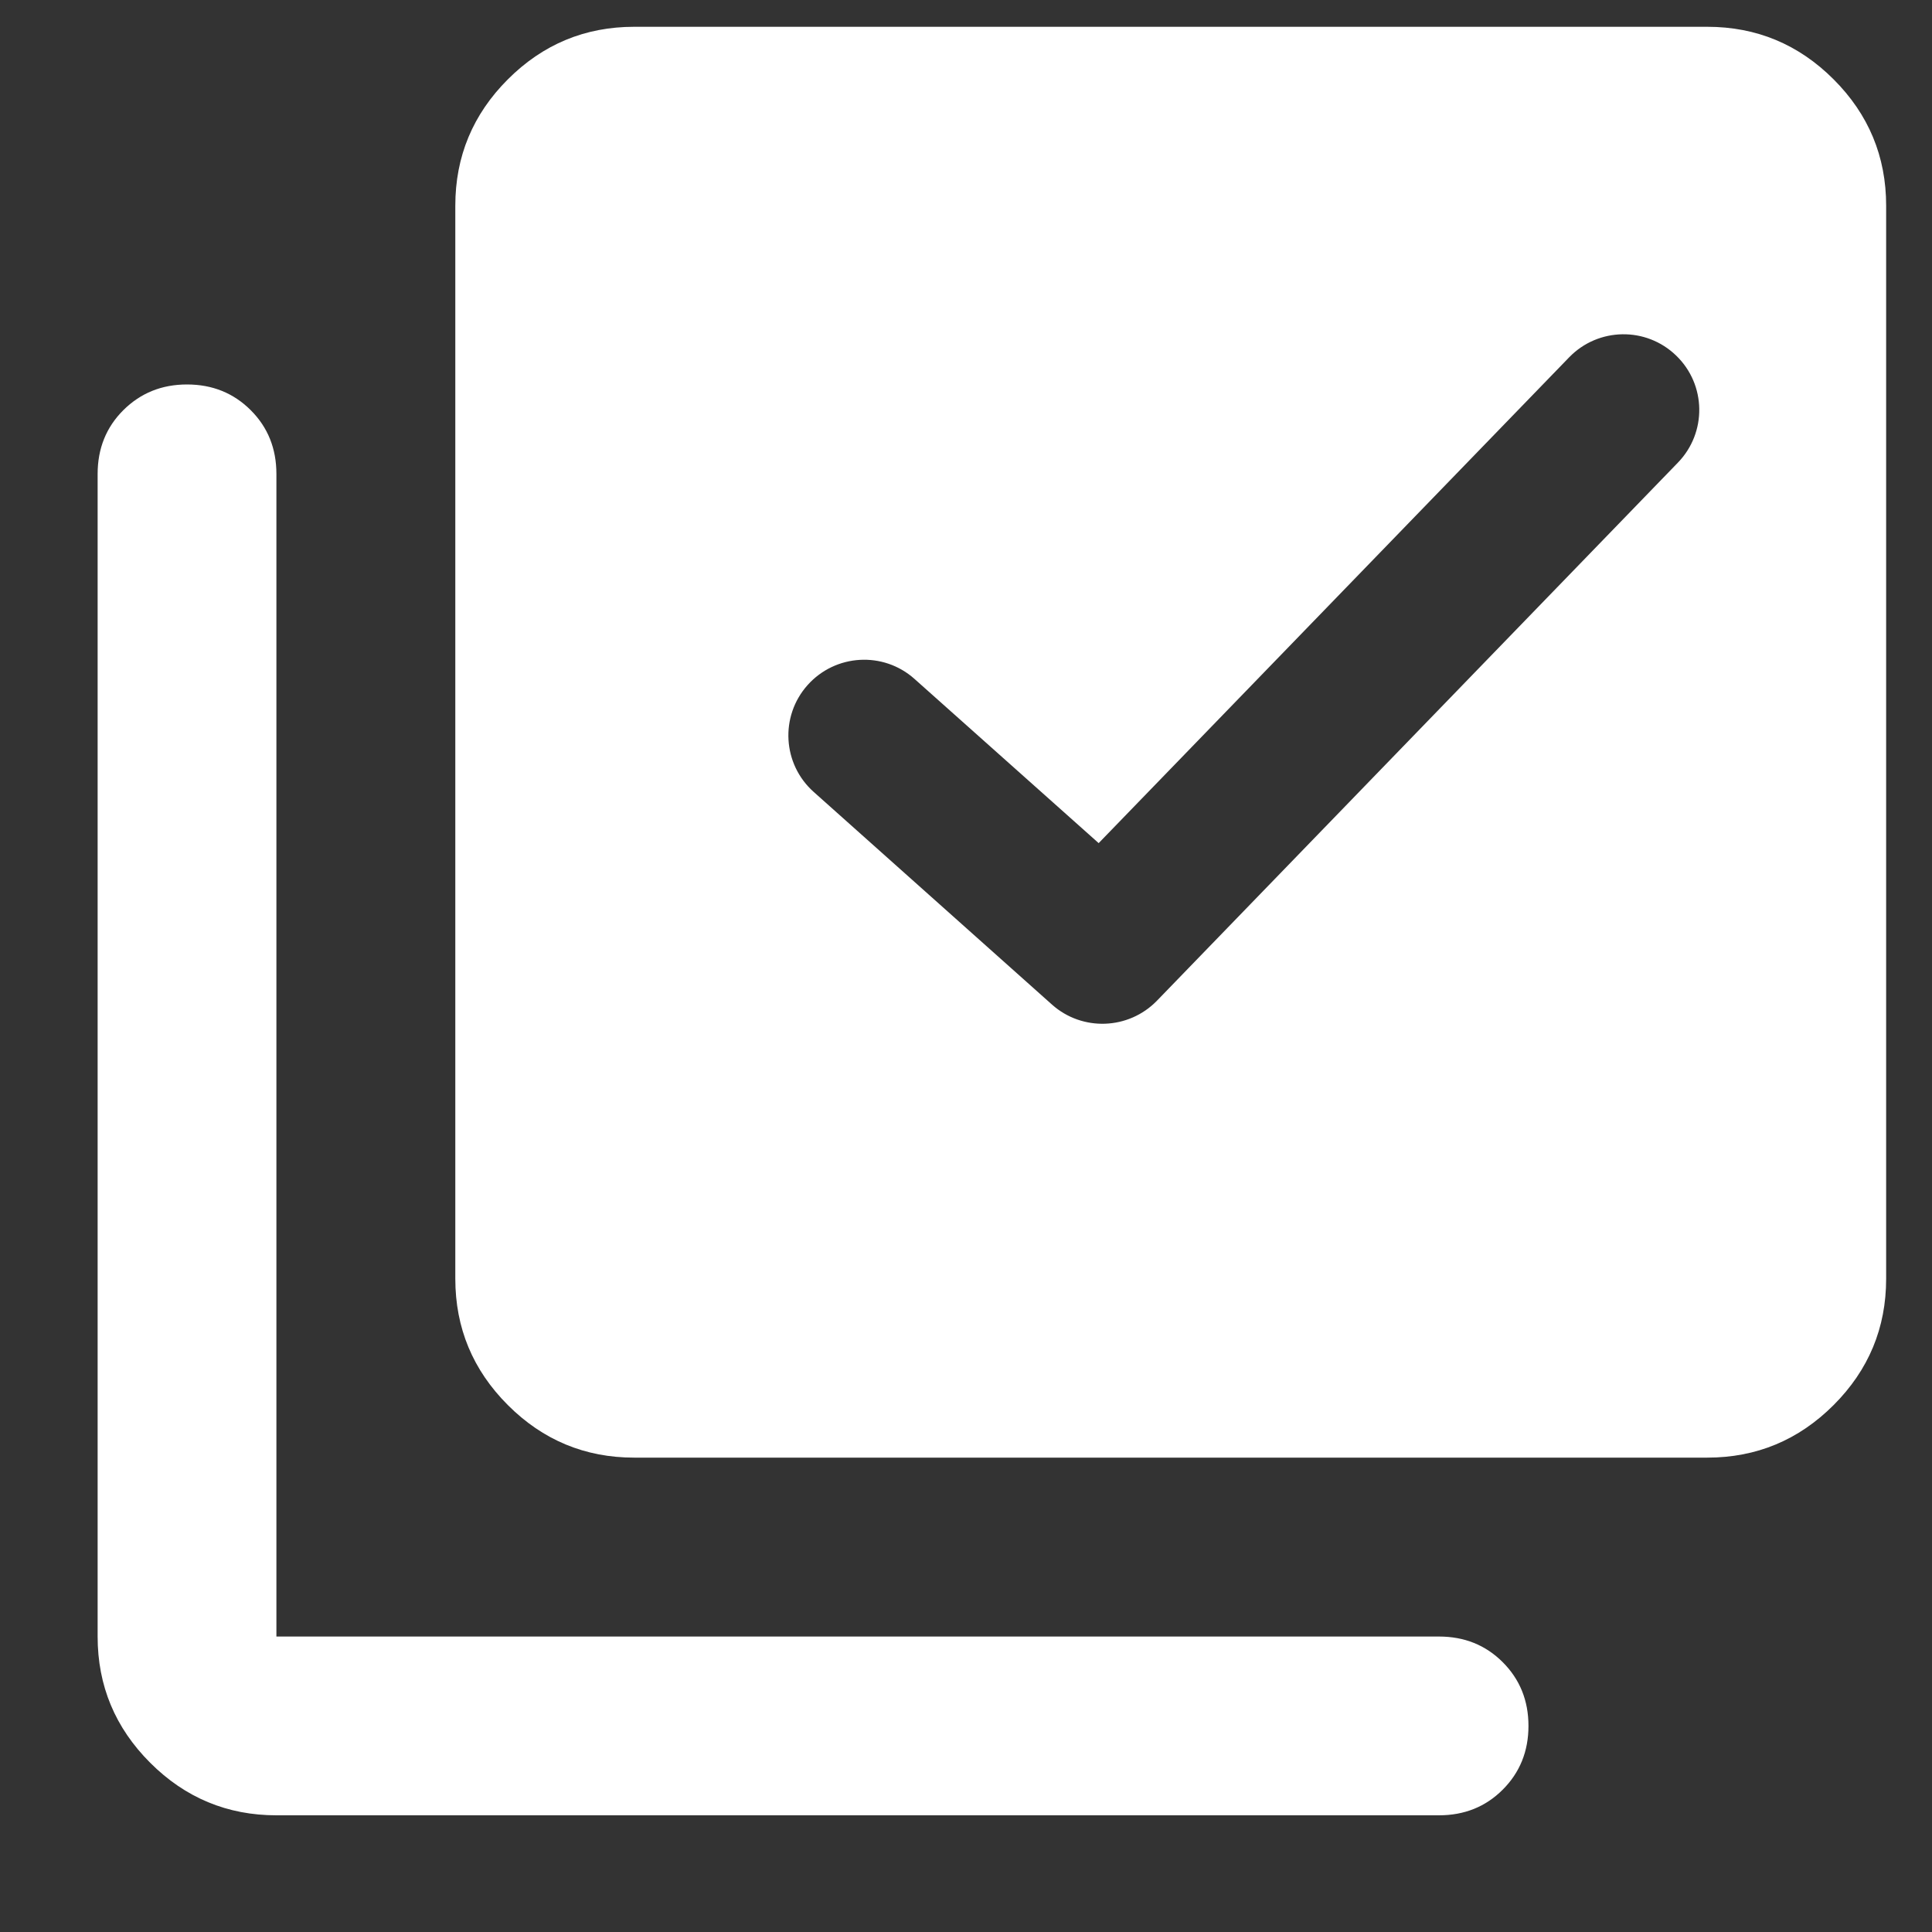 <svg width="15" height="15" viewBox="0 0 15 15" fill="none" xmlns="http://www.w3.org/2000/svg">
<rect x="0" y="0" width="15" height="15" fill="#333333" stroke="none"/>
<path fill-rule="evenodd" clip-rule="evenodd" d="M3.943 10.909C4.215 11.181 4.542 11.317 4.924 11.317H13.255C13.637 11.317 13.964 11.181 14.236 10.909C14.508 10.637 14.644 10.31 14.644 9.928V1.597C14.644 1.215 14.508 0.888 14.236 0.616C13.964 0.344 13.637 0.208 13.255 0.208H4.924C4.542 0.208 4.215 0.344 3.943 0.616C3.671 0.888 3.535 1.215 3.535 1.597V9.928C3.535 10.31 3.671 10.637 3.943 10.909ZM1.166 13.686C1.438 13.958 1.765 14.094 2.146 14.094H11.172C11.369 14.094 11.534 14.028 11.667 13.895C11.8 13.762 11.867 13.597 11.867 13.4C11.867 13.203 11.8 13.038 11.667 12.905C11.534 12.772 11.369 12.706 11.172 12.706H2.146V3.68C2.146 3.483 2.08 3.318 1.947 3.185C1.814 3.052 1.649 2.985 1.452 2.985C1.255 2.985 1.091 3.052 0.957 3.185C0.824 3.318 0.758 3.483 0.758 3.68V12.706C0.758 13.088 0.894 13.414 1.166 13.686ZM13.027 3.592C13.253 3.359 13.248 2.987 13.014 2.761C12.781 2.535 12.409 2.541 12.183 2.774L8.53 6.546L7.1 5.271C6.858 5.055 6.486 5.077 6.27 5.319C6.054 5.561 6.075 5.933 6.318 6.149L8.168 7.8C8.403 8.009 8.762 7.996 8.982 7.77L13.027 3.592Z" fill="white"/>
</svg>
